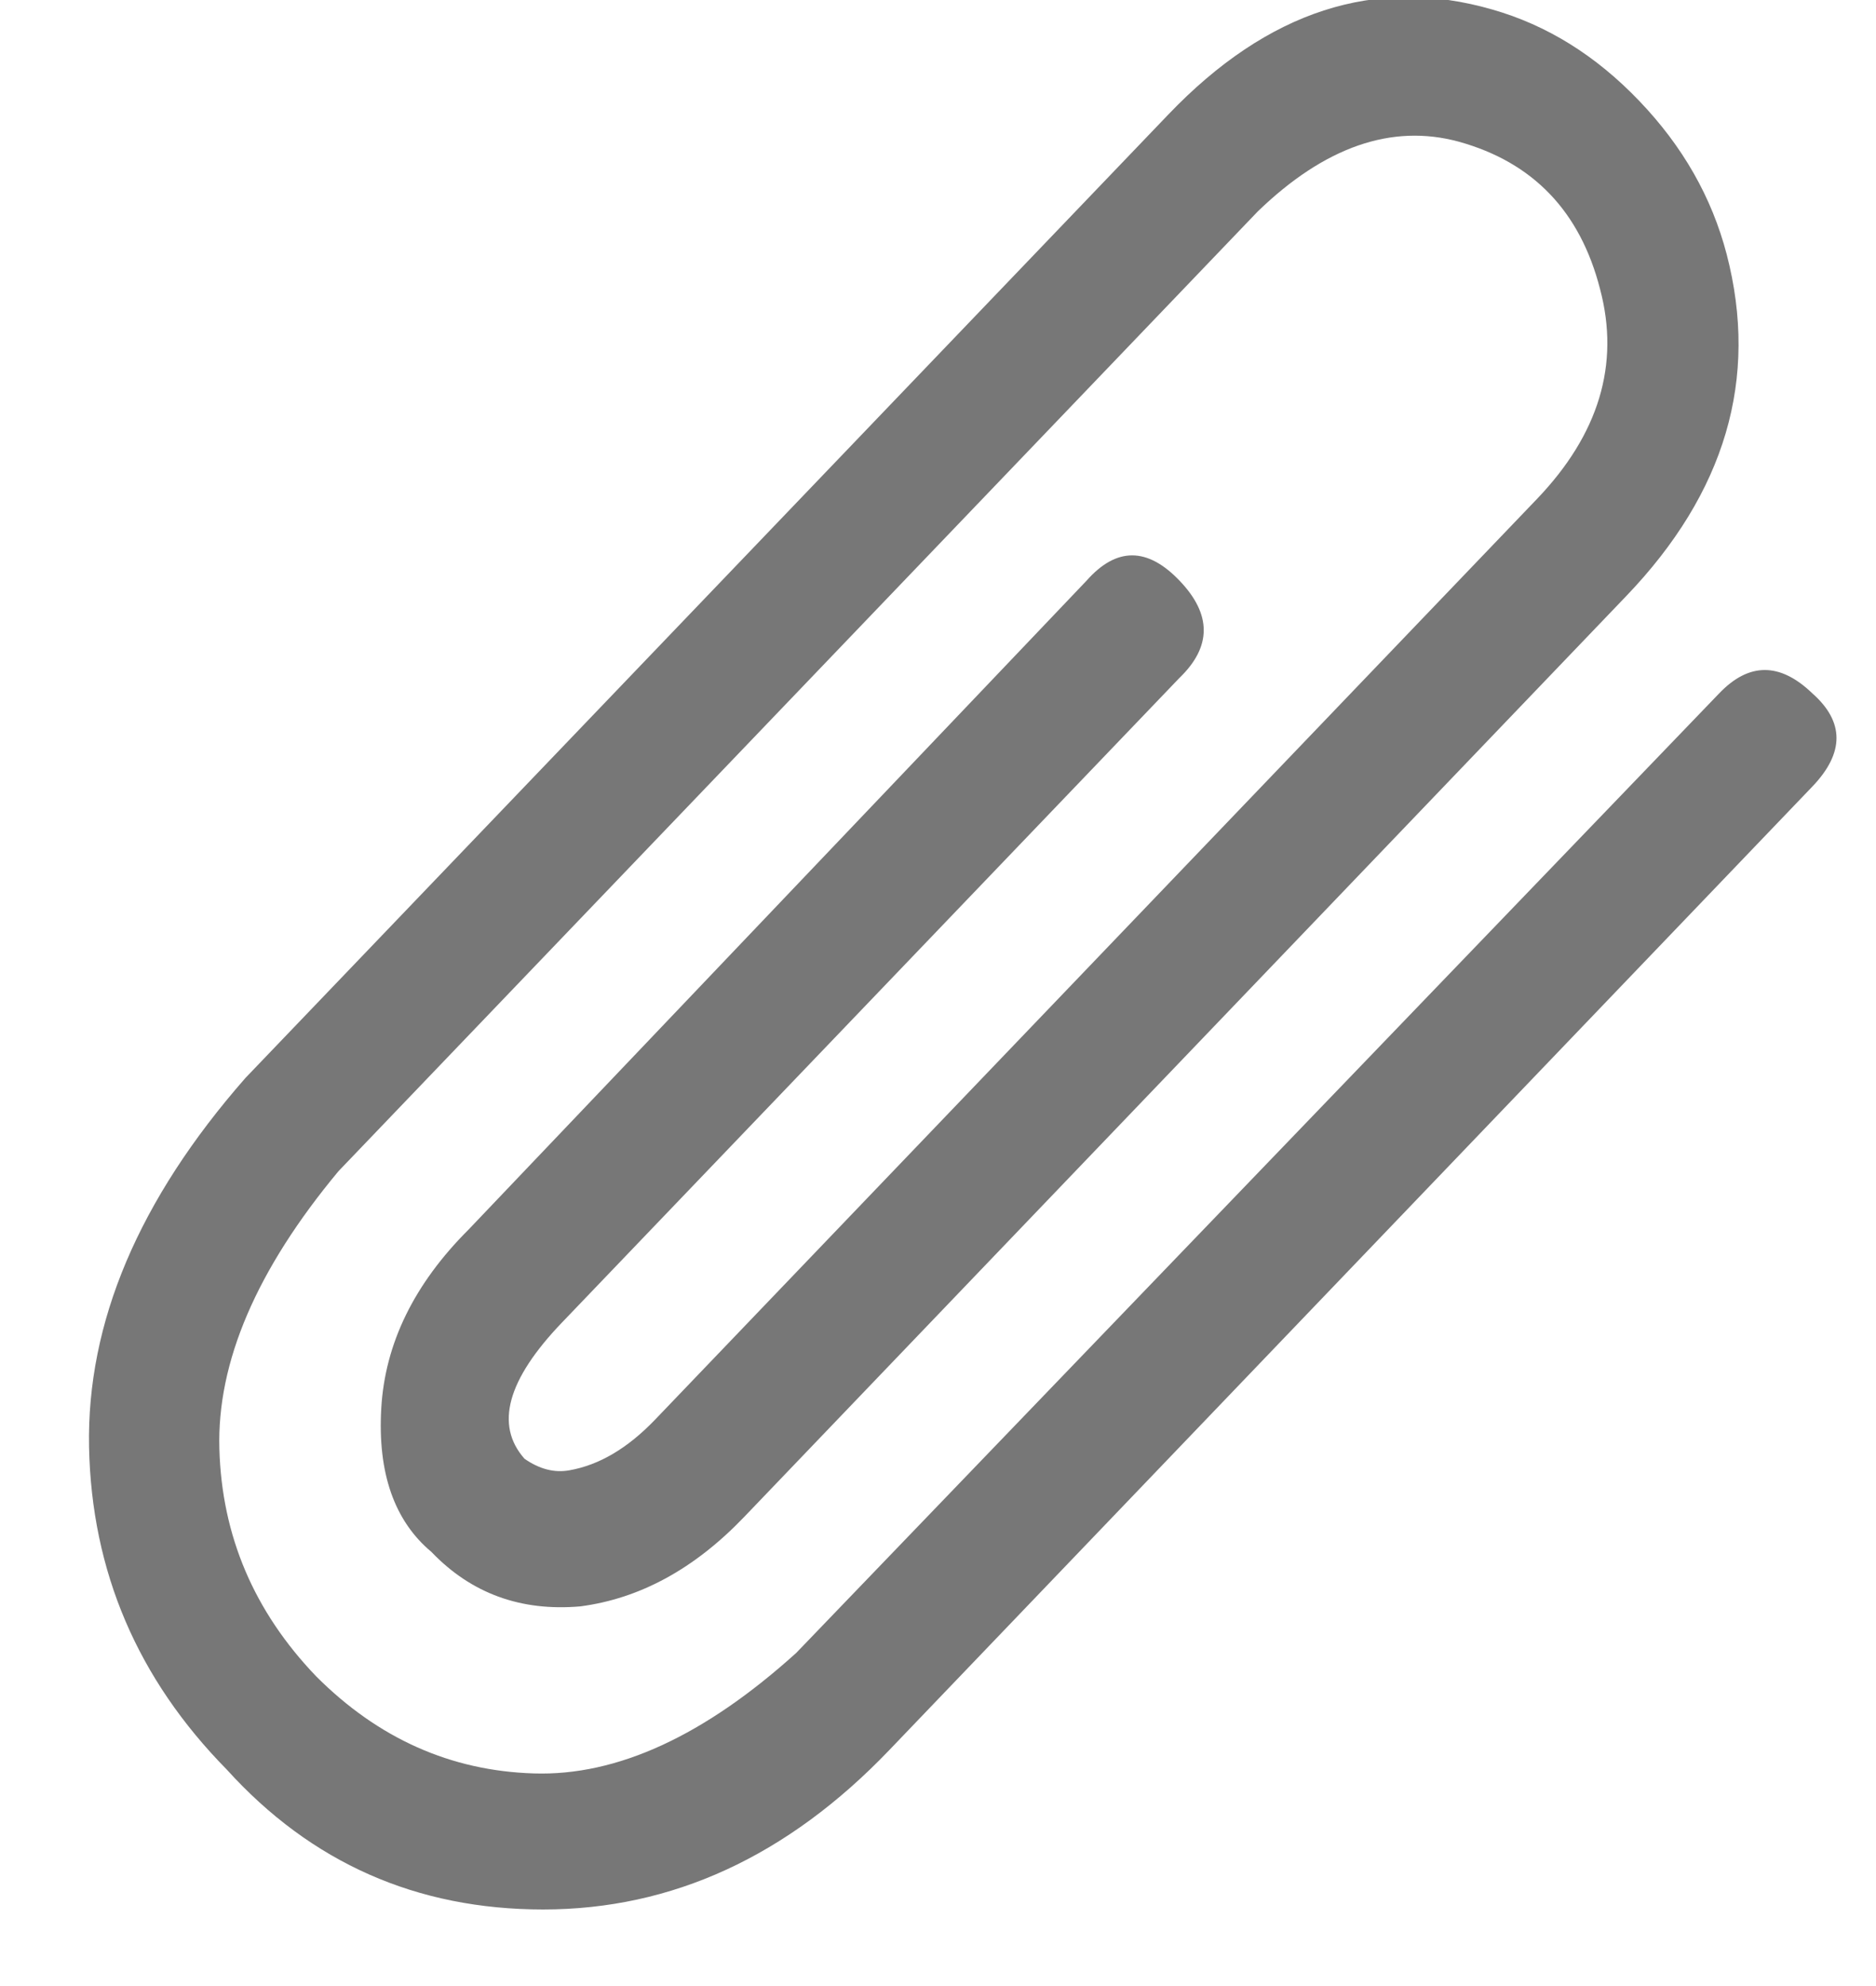 <?xml version="1.0" encoding="UTF-8"?>
<svg width="17px" height="18px" viewBox="0 0 17 18" version="1.1" xmlns="http://www.w3.org/2000/svg" xmlns:xlink="http://www.w3.org/1999/xlink">
    <!-- Generator: Sketch 39.1 (31720) - http://www.bohemiancoding.com/sketch -->
    <title>Icons/Attachment</title>
    <desc>Created with Sketch.</desc>
    <defs></defs>
    <g id="Other" stroke="none" stroke-width="1" fill="none" fill-rule="evenodd">
        <g id="Icons-selected-and-unselected" transform="translate(-637, -507)" fill="#777777">
            <g id="Icons/Attachment" transform="translate(637.681, 506.875)">
                <path d="M4.241,17.431 C3.094,17.431 2.139,17.008 1.374,16.163 C0.565,15.341 0.149,14.367 0.126,13.24 C0.104,12.113 0.576,10.998 1.543,9.895 L9.907,1.162 C10.806,0.223 11.784,-0.094 12.841,0.211 C13.336,0.352 13.78,0.628 14.173,1.039 C14.567,1.45 14.831,1.913 14.966,2.43 C15.258,3.557 14.955,4.589 14.055,5.528 L6.062,13.874 C5.612,14.344 5.118,14.613 4.578,14.684 C4.039,14.731 3.589,14.567 3.229,14.191 C2.892,13.909 2.74,13.475 2.774,12.888 C2.808,12.301 3.072,11.761 3.566,11.268 L9.165,5.388 C9.435,5.082 9.716,5.082 10.008,5.388 C10.3,5.693 10.3,5.986 10.008,6.268 L4.41,12.113 C3.915,12.63 3.802,13.041 4.072,13.346 C4.207,13.44 4.342,13.475 4.477,13.451 C4.747,13.404 5.005,13.252 5.253,12.994 L13.246,4.648 C13.808,4.061 13.999,3.427 13.819,2.747 C13.639,2.042 13.212,1.596 12.538,1.409 C11.931,1.244 11.323,1.455 10.716,2.042 L2.386,10.74 C1.644,11.632 1.284,12.471 1.307,13.258 C1.329,14.044 1.621,14.731 2.184,15.318 C2.746,15.881 3.403,16.175 4.157,16.198 C4.91,16.222 5.702,15.858 6.534,15.106 L14.898,6.409 C15.168,6.127 15.449,6.127 15.742,6.409 C16.034,6.667 16.034,6.949 15.742,7.254 L7.377,15.987 C6.456,16.949 5.41,17.431 4.241,17.431 L4.241,17.431 Z"></path>
            </g>
        </g>
    </g>
</svg>